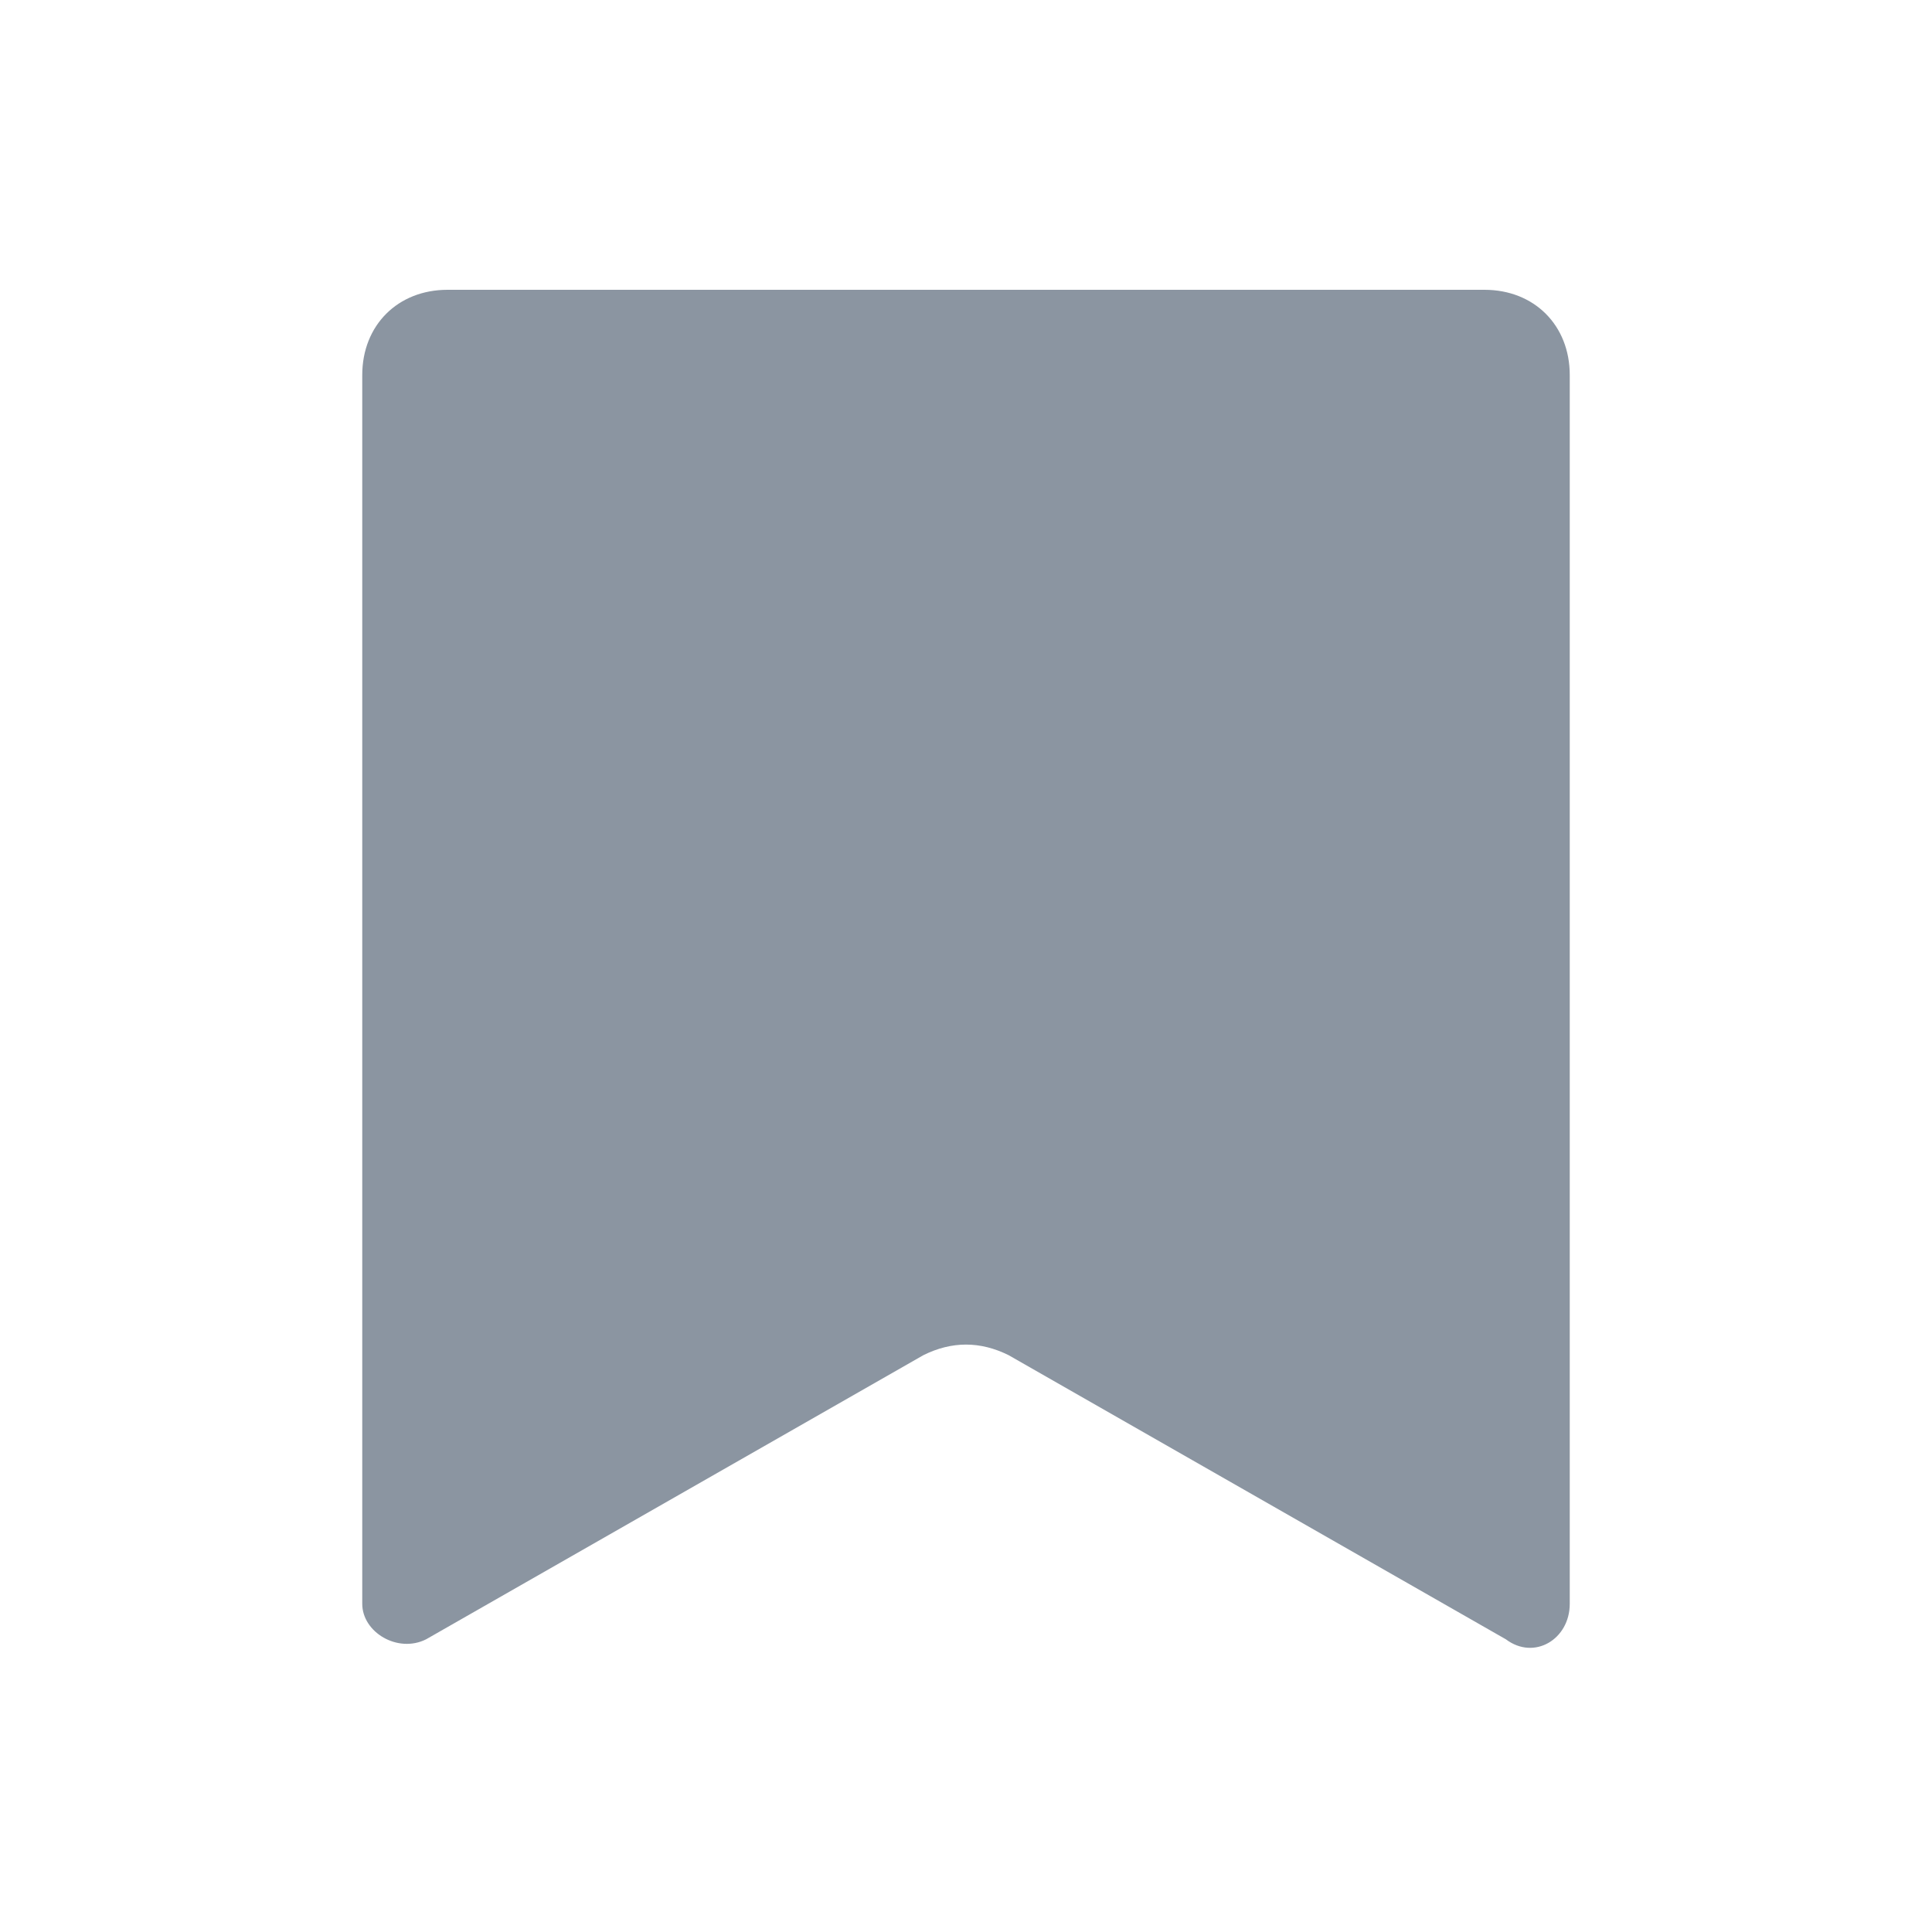 <svg width="16" height="16" viewBox="0 0 16 16" fill="none" xmlns="http://www.w3.org/2000/svg">
<g id="ico_bookmark">
<path id="Vector" fill-rule="evenodd" clip-rule="evenodd" d="M3 3.106C3 2.694 3.294 2.4 3.706 2.4H12.294C12.706 2.4 13 2.694 13 3.106V13.282C13 13.576 12.706 13.753 12.471 13.576L8.353 11.223C8.118 11.106 7.882 11.106 7.647 11.223L3.529 13.576C3.294 13.694 3 13.518 3 13.282V3.106Z" fill="#8B95A1"/>
</g>
</svg>
